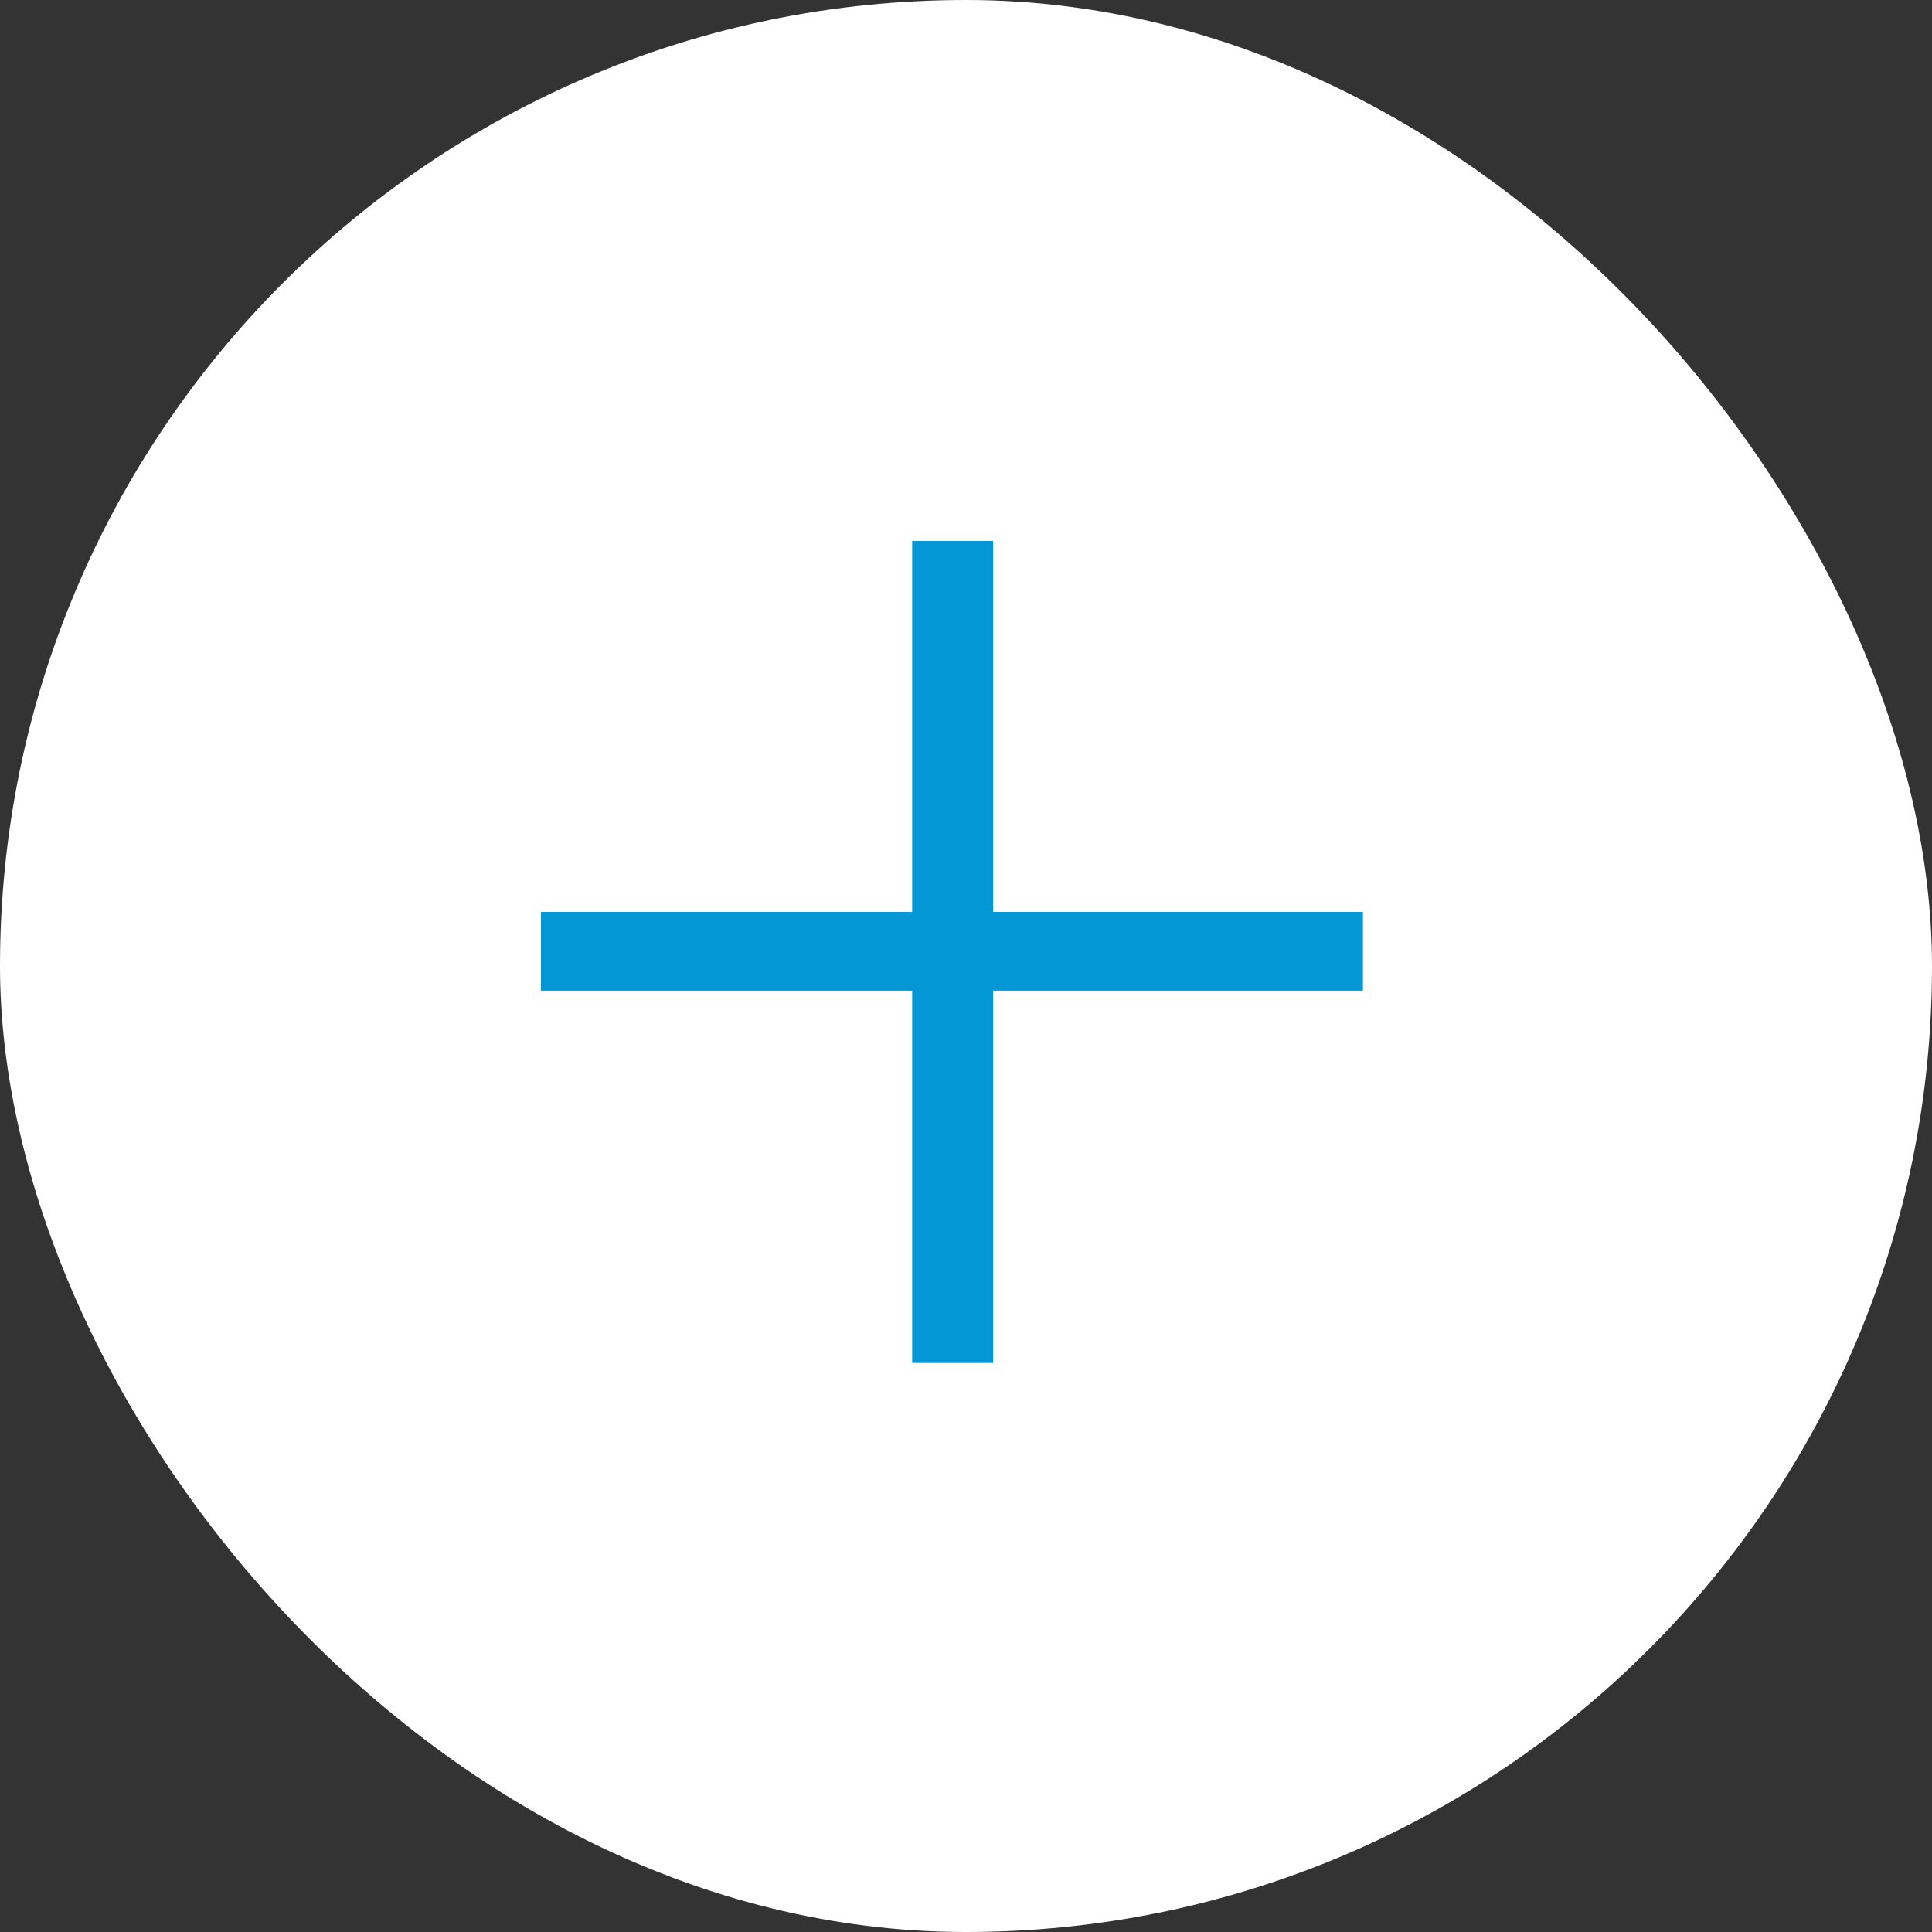 <svg width="50" height="50" viewBox="0 0 50 50" fill="none" xmlns="http://www.w3.org/2000/svg">
<rect x="0" y="0" width="50" height="50" fill="#333333" stroke="none"/>
<rect width="50" height="50" rx="25" fill="white"/>
<path d="M14 25.638V23.6H23.607V14H25.702V23.6H35.273V25.638H25.702V35.273H23.607V25.638H14Z" fill="#0397D6"/>
</svg>
